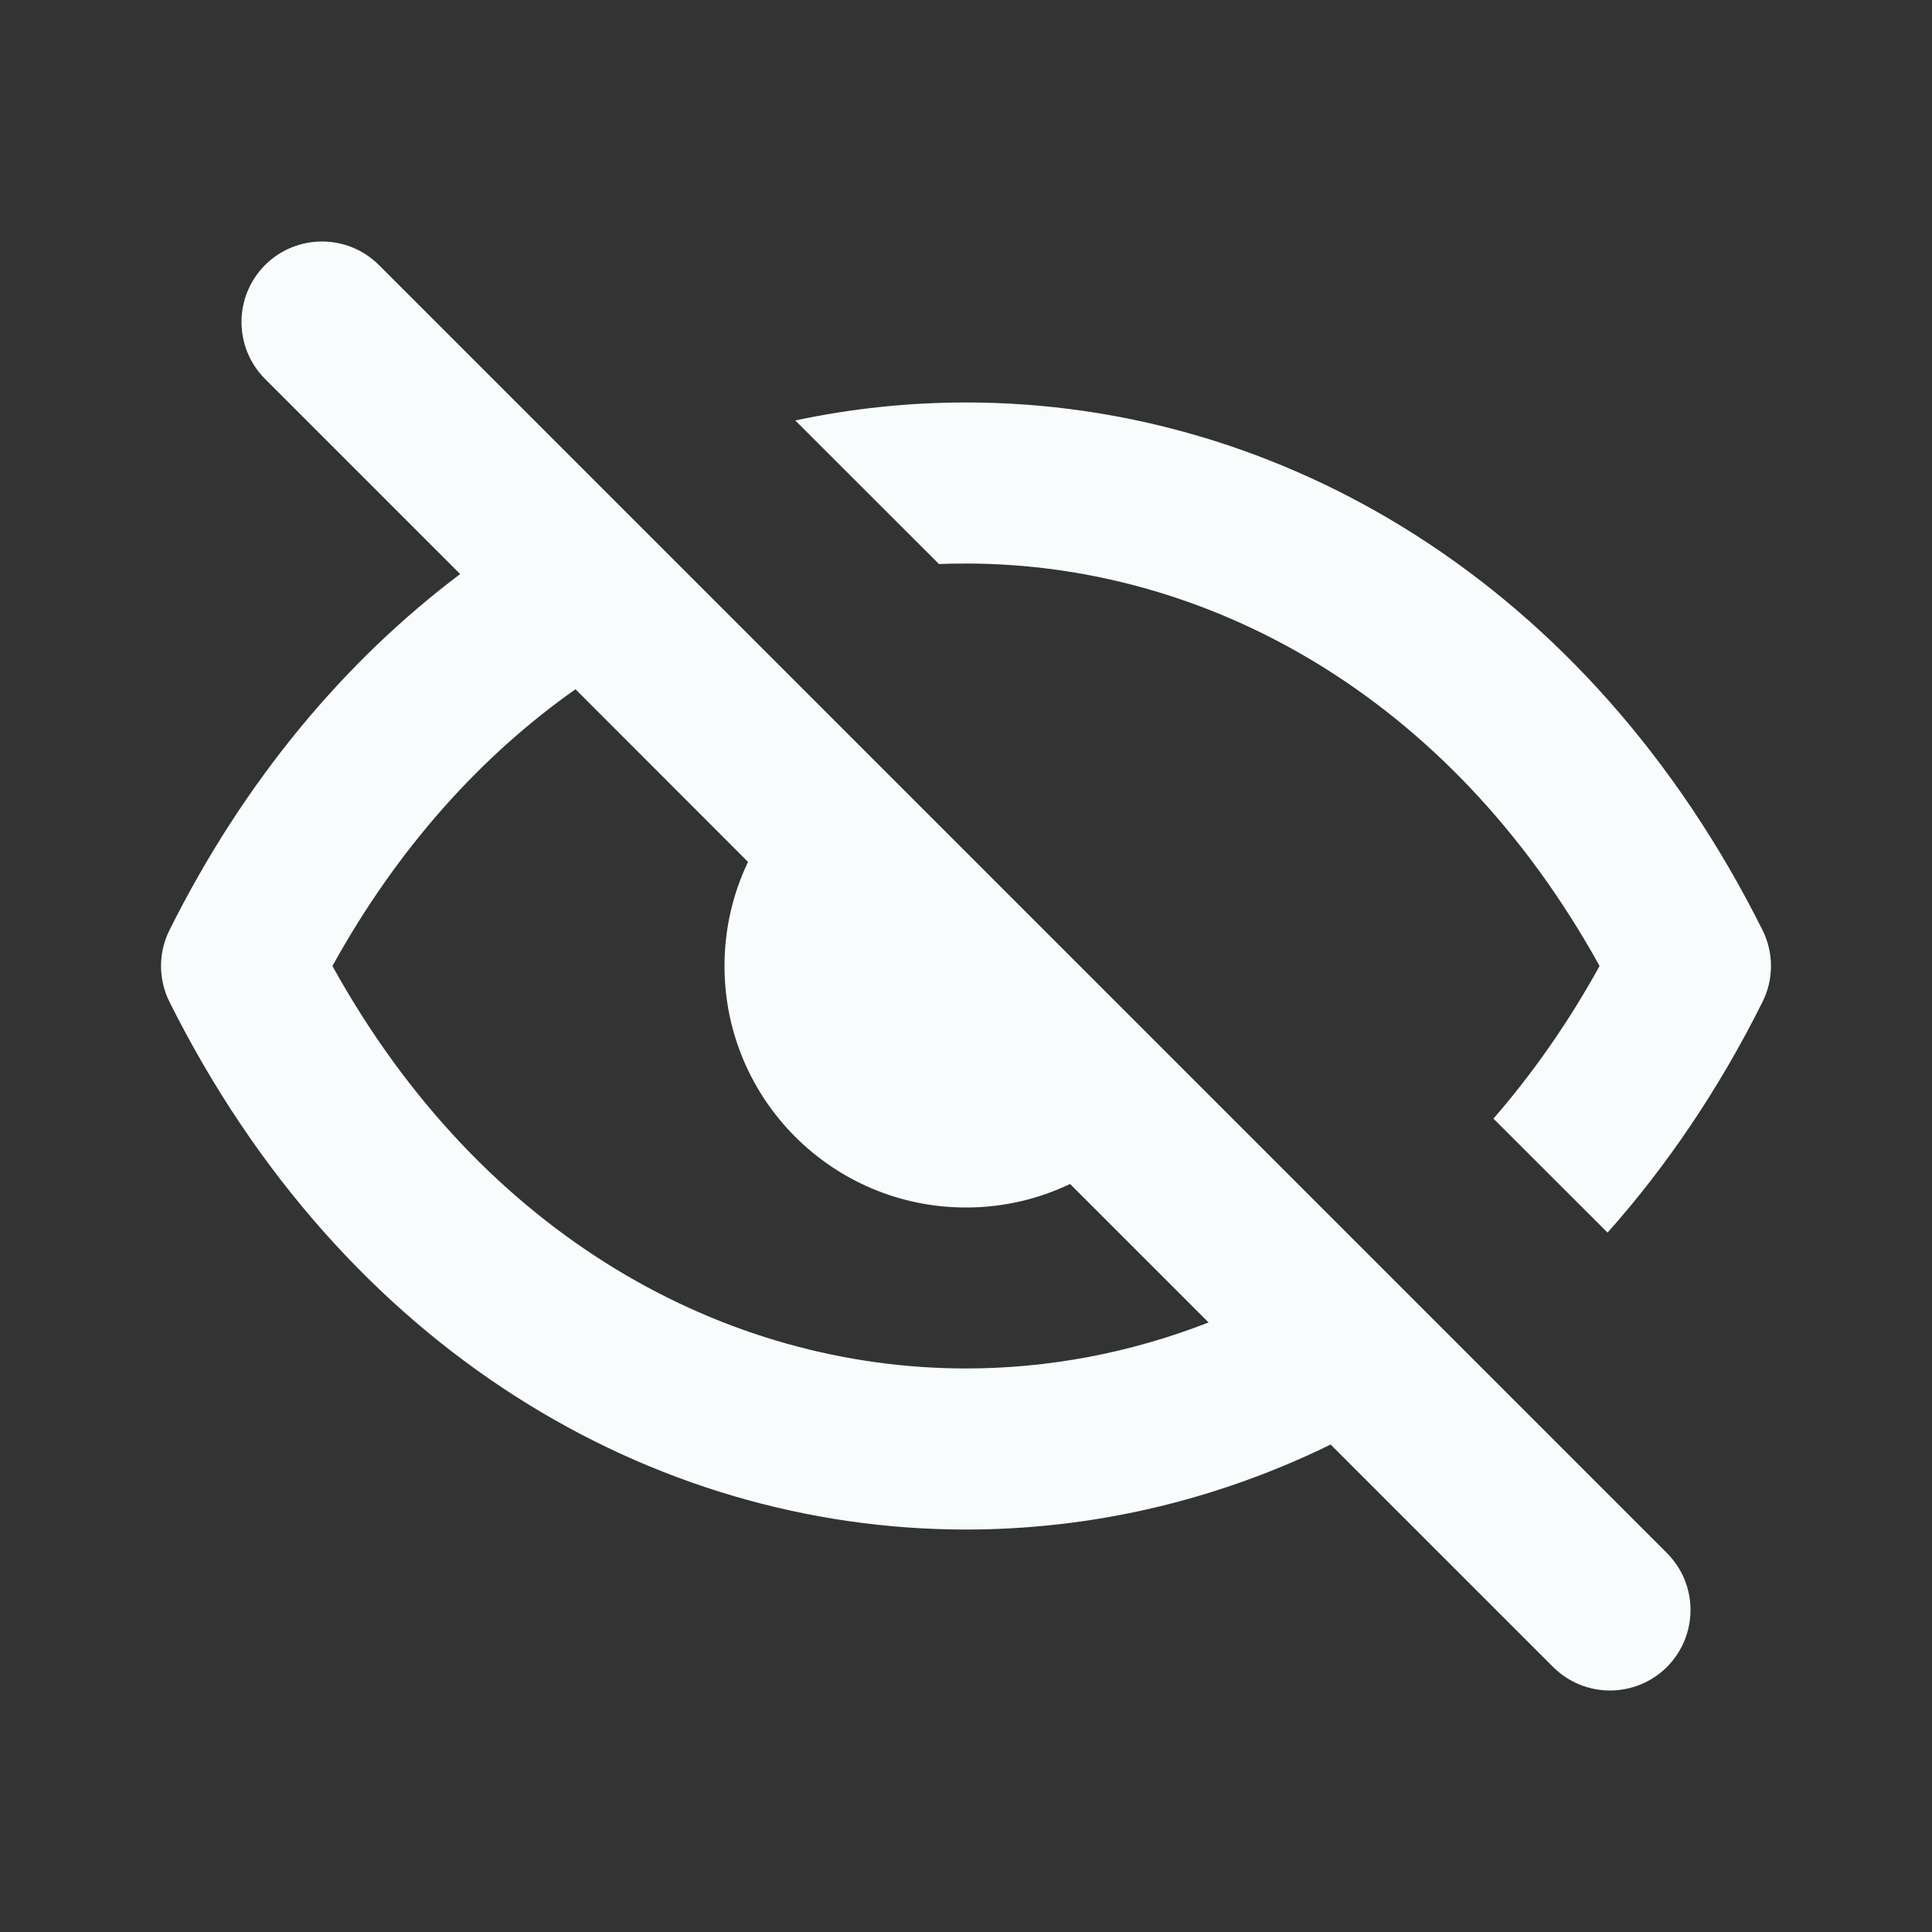 <svg width="16" height="16" viewBox="0 0 16 16" fill="none" xmlns="http://www.w3.org/2000/svg">
<rect x="0" y="0" width="16" height="16" fill="#333333" stroke="none"/>
<path d="M3.138 2.195C2.878 1.935 2.456 1.935 2.195 2.195C1.935 2.456 1.935 2.878 2.195 3.138L3.811 4.754C2.858 5.472 2.026 6.457 1.404 7.702C1.31 7.89 1.31 8.11 1.404 8.298C2.843 11.176 5.398 12.667 8 12.667C9.037 12.667 10.066 12.43 11.02 11.963L12.862 13.805C13.122 14.065 13.544 14.065 13.805 13.805C14.065 13.544 14.065 13.122 13.805 12.862L3.138 2.195ZM10.009 10.952C9.356 11.207 8.676 11.333 8 11.333C6.021 11.333 3.999 10.253 2.753 8C3.298 7.014 3.992 6.253 4.766 5.708L6.195 7.138C6.07 7.399 6 7.691 6 8C6 9.105 6.895 10 8 10C8.309 10 8.601 9.93 8.862 9.805L10.009 10.952Z" fill="#F8FCFD"/>
<path d="M12.368 9.264C12.69 8.893 12.986 8.473 13.247 8C12.001 5.747 9.979 4.667 8 4.667C7.925 4.667 7.851 4.668 7.776 4.671L6.586 3.482C7.052 3.383 7.525 3.333 8 3.333C10.602 3.333 13.158 4.824 14.596 7.702C14.69 7.89 14.69 8.11 14.596 8.298C14.234 9.023 13.8 9.661 13.313 10.208L12.368 9.264Z" fill="#F8FCFD"/>
</svg>
